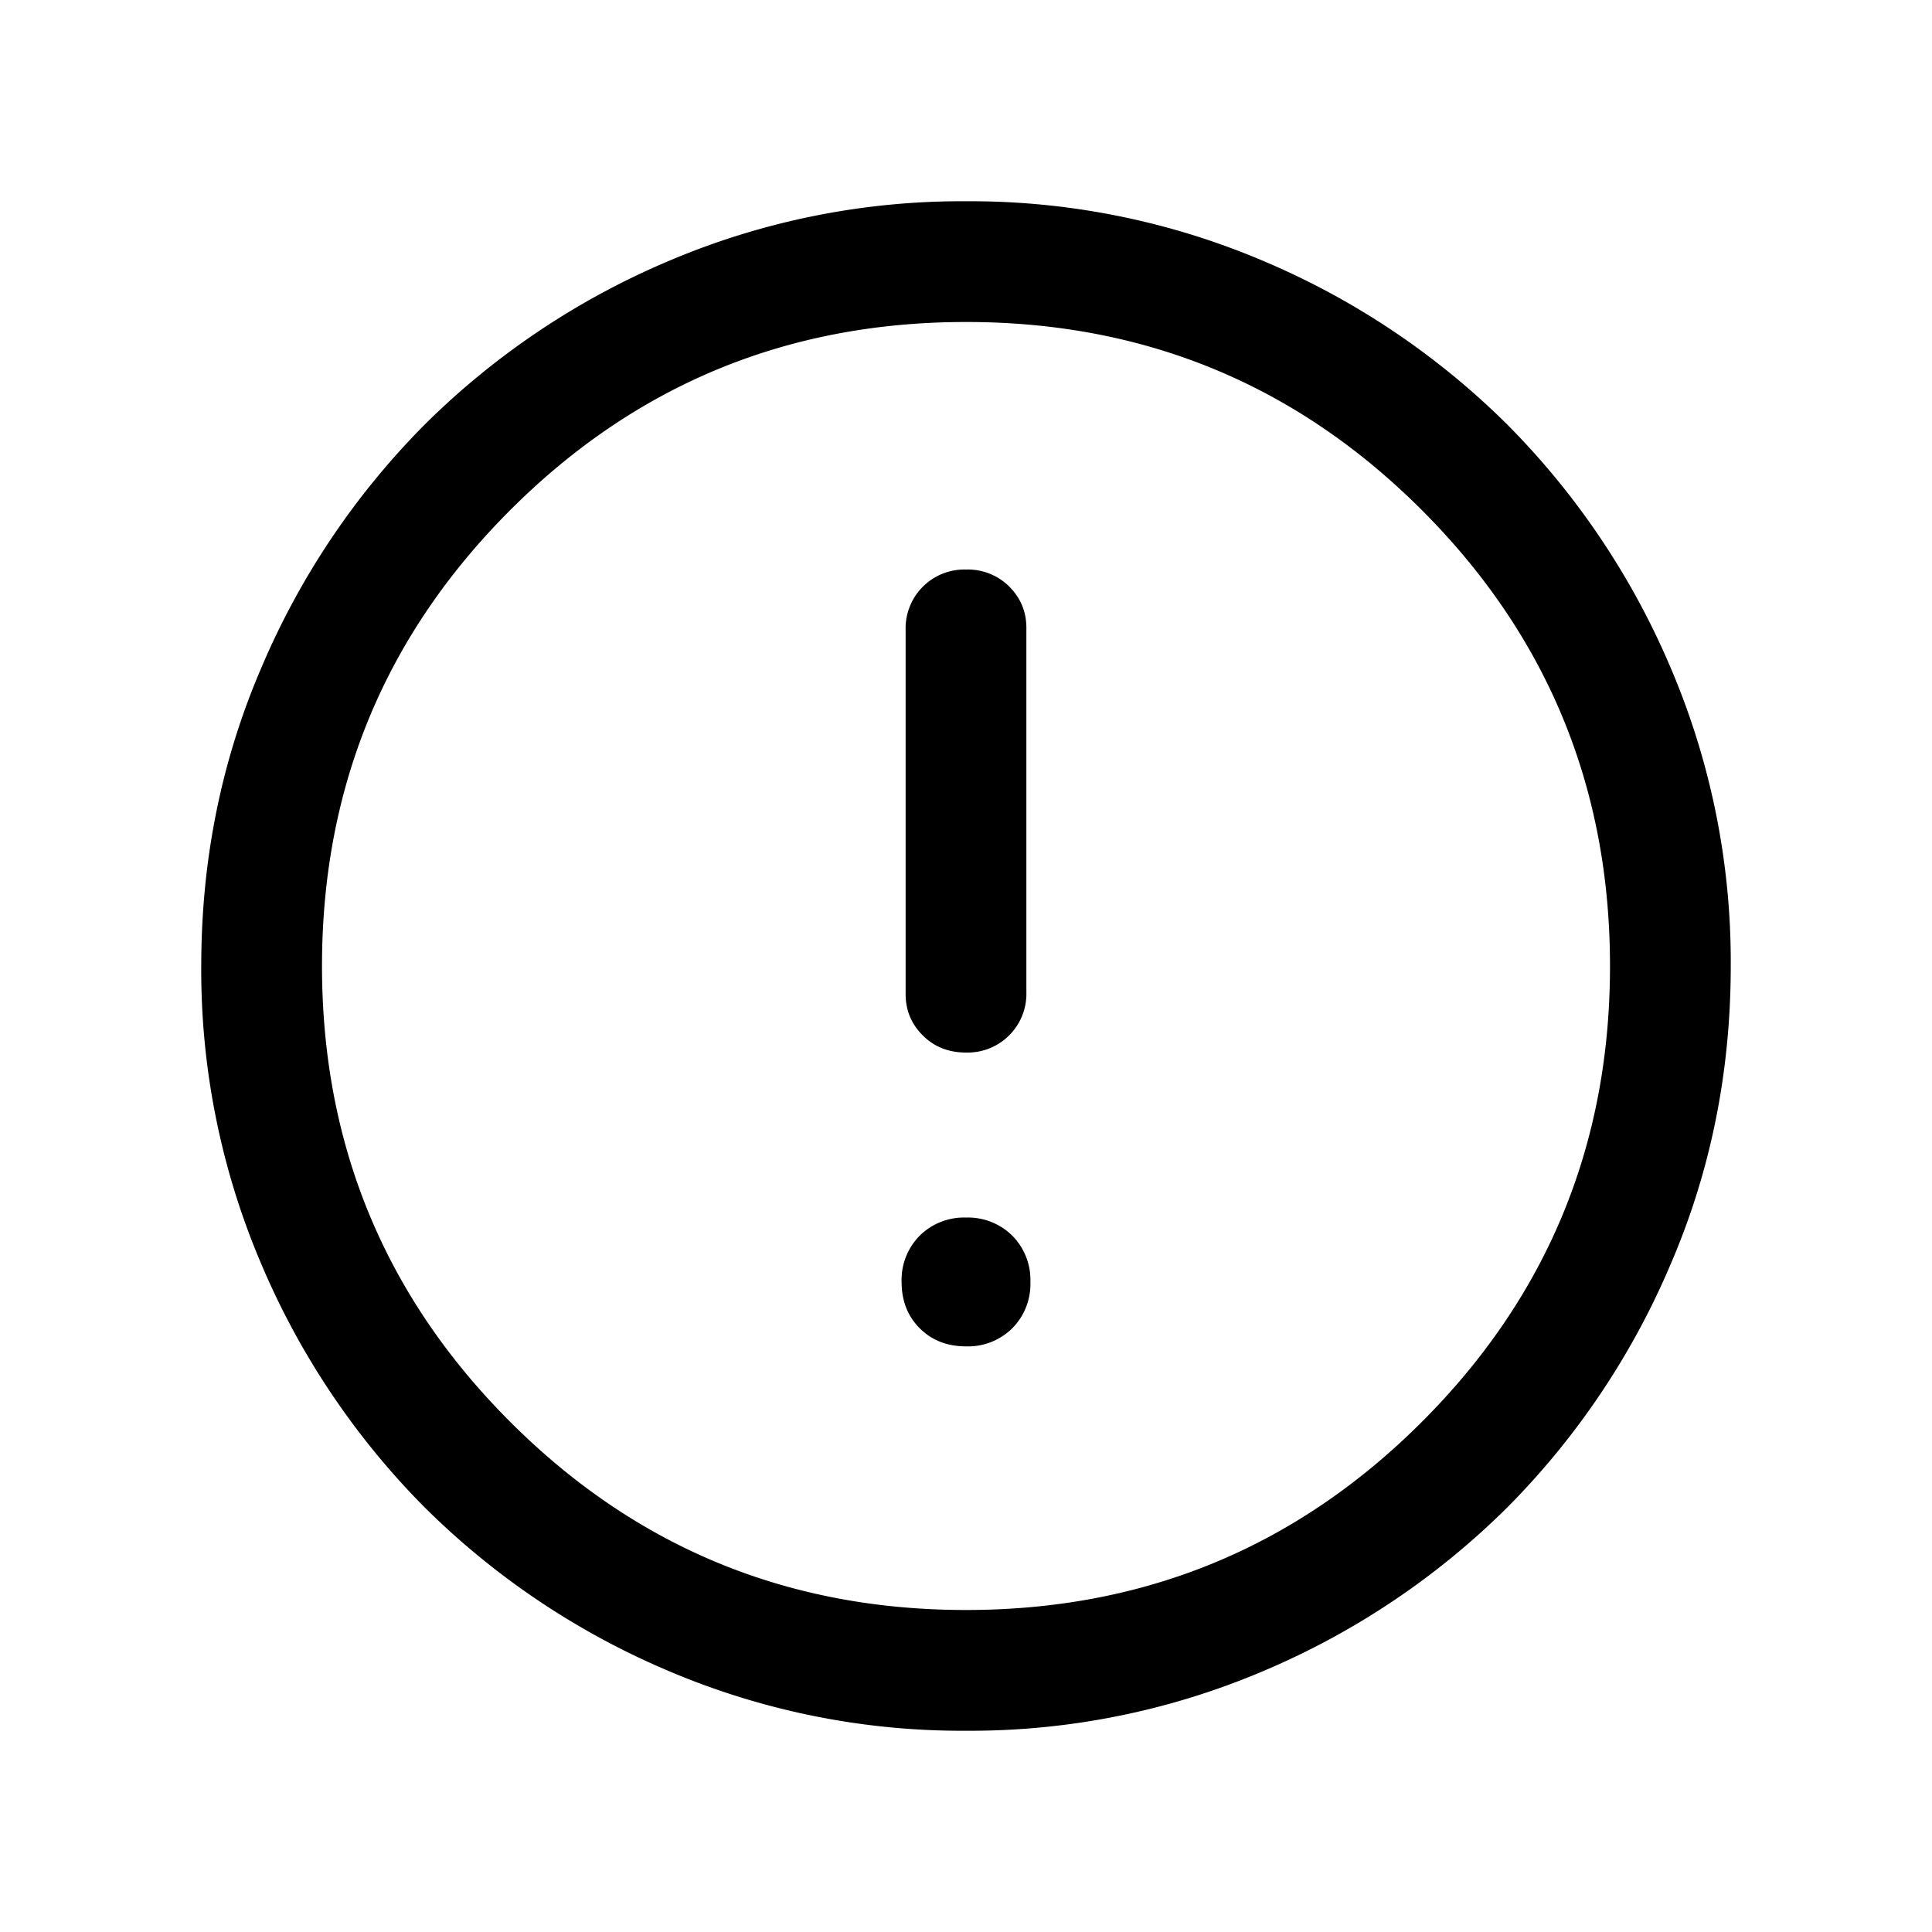 <svg xmlns="http://www.w3.org/2000/svg" width="24" height="24" viewBox="0 0 24 24" fill='currentColor'><path d="M12 13.075a.73.73 0 0 0 .75-.75V7.8q0-.3-.212-.513A.73.73 0 0 0 12 7.075a.73.73 0 0 0-.75.75v4.525q0 .3.213.512.211.213.537.213m0 3.65a.78.78 0 0 0 .575-.225.78.78 0 0 0 .225-.575.78.78 0 0 0-.225-.575.78.78 0 0 0-.575-.225.78.78 0 0 0-.575.225.78.78 0 0 0-.225.575q0 .35.225.575t.575.225m0 4.775a9.3 9.3 0 0 1-3.712-.75 9.6 9.6 0 0 1-3.013-2.025 9.6 9.6 0 0 1-2.025-3.013A9.3 9.3 0 0 1 2.5 12q0-1.975.75-3.713a9.6 9.6 0 0 1 2.025-3.012A9.6 9.6 0 0 1 8.288 3.25 9.3 9.3 0 0 1 12 2.5a9.3 9.3 0 0 1 3.713.75 9.6 9.6 0 0 1 3.012 2.025 9.6 9.6 0 0 1 2.025 3.012A9.3 9.3 0 0 1 21.5 12q0 1.975-.75 3.712a9.6 9.6 0 0 1-2.025 3.013 9.6 9.6 0 0 1-3.012 2.025A9.3 9.3 0 0 1 12 21.5m0-1.5q3.325 0 5.663-2.337T20 12q0-3.325-2.337-5.663T12 4Q8.675 4 6.338 6.337 4 8.675 4 12t2.338 5.663Q8.675 20 12 20"/></svg>